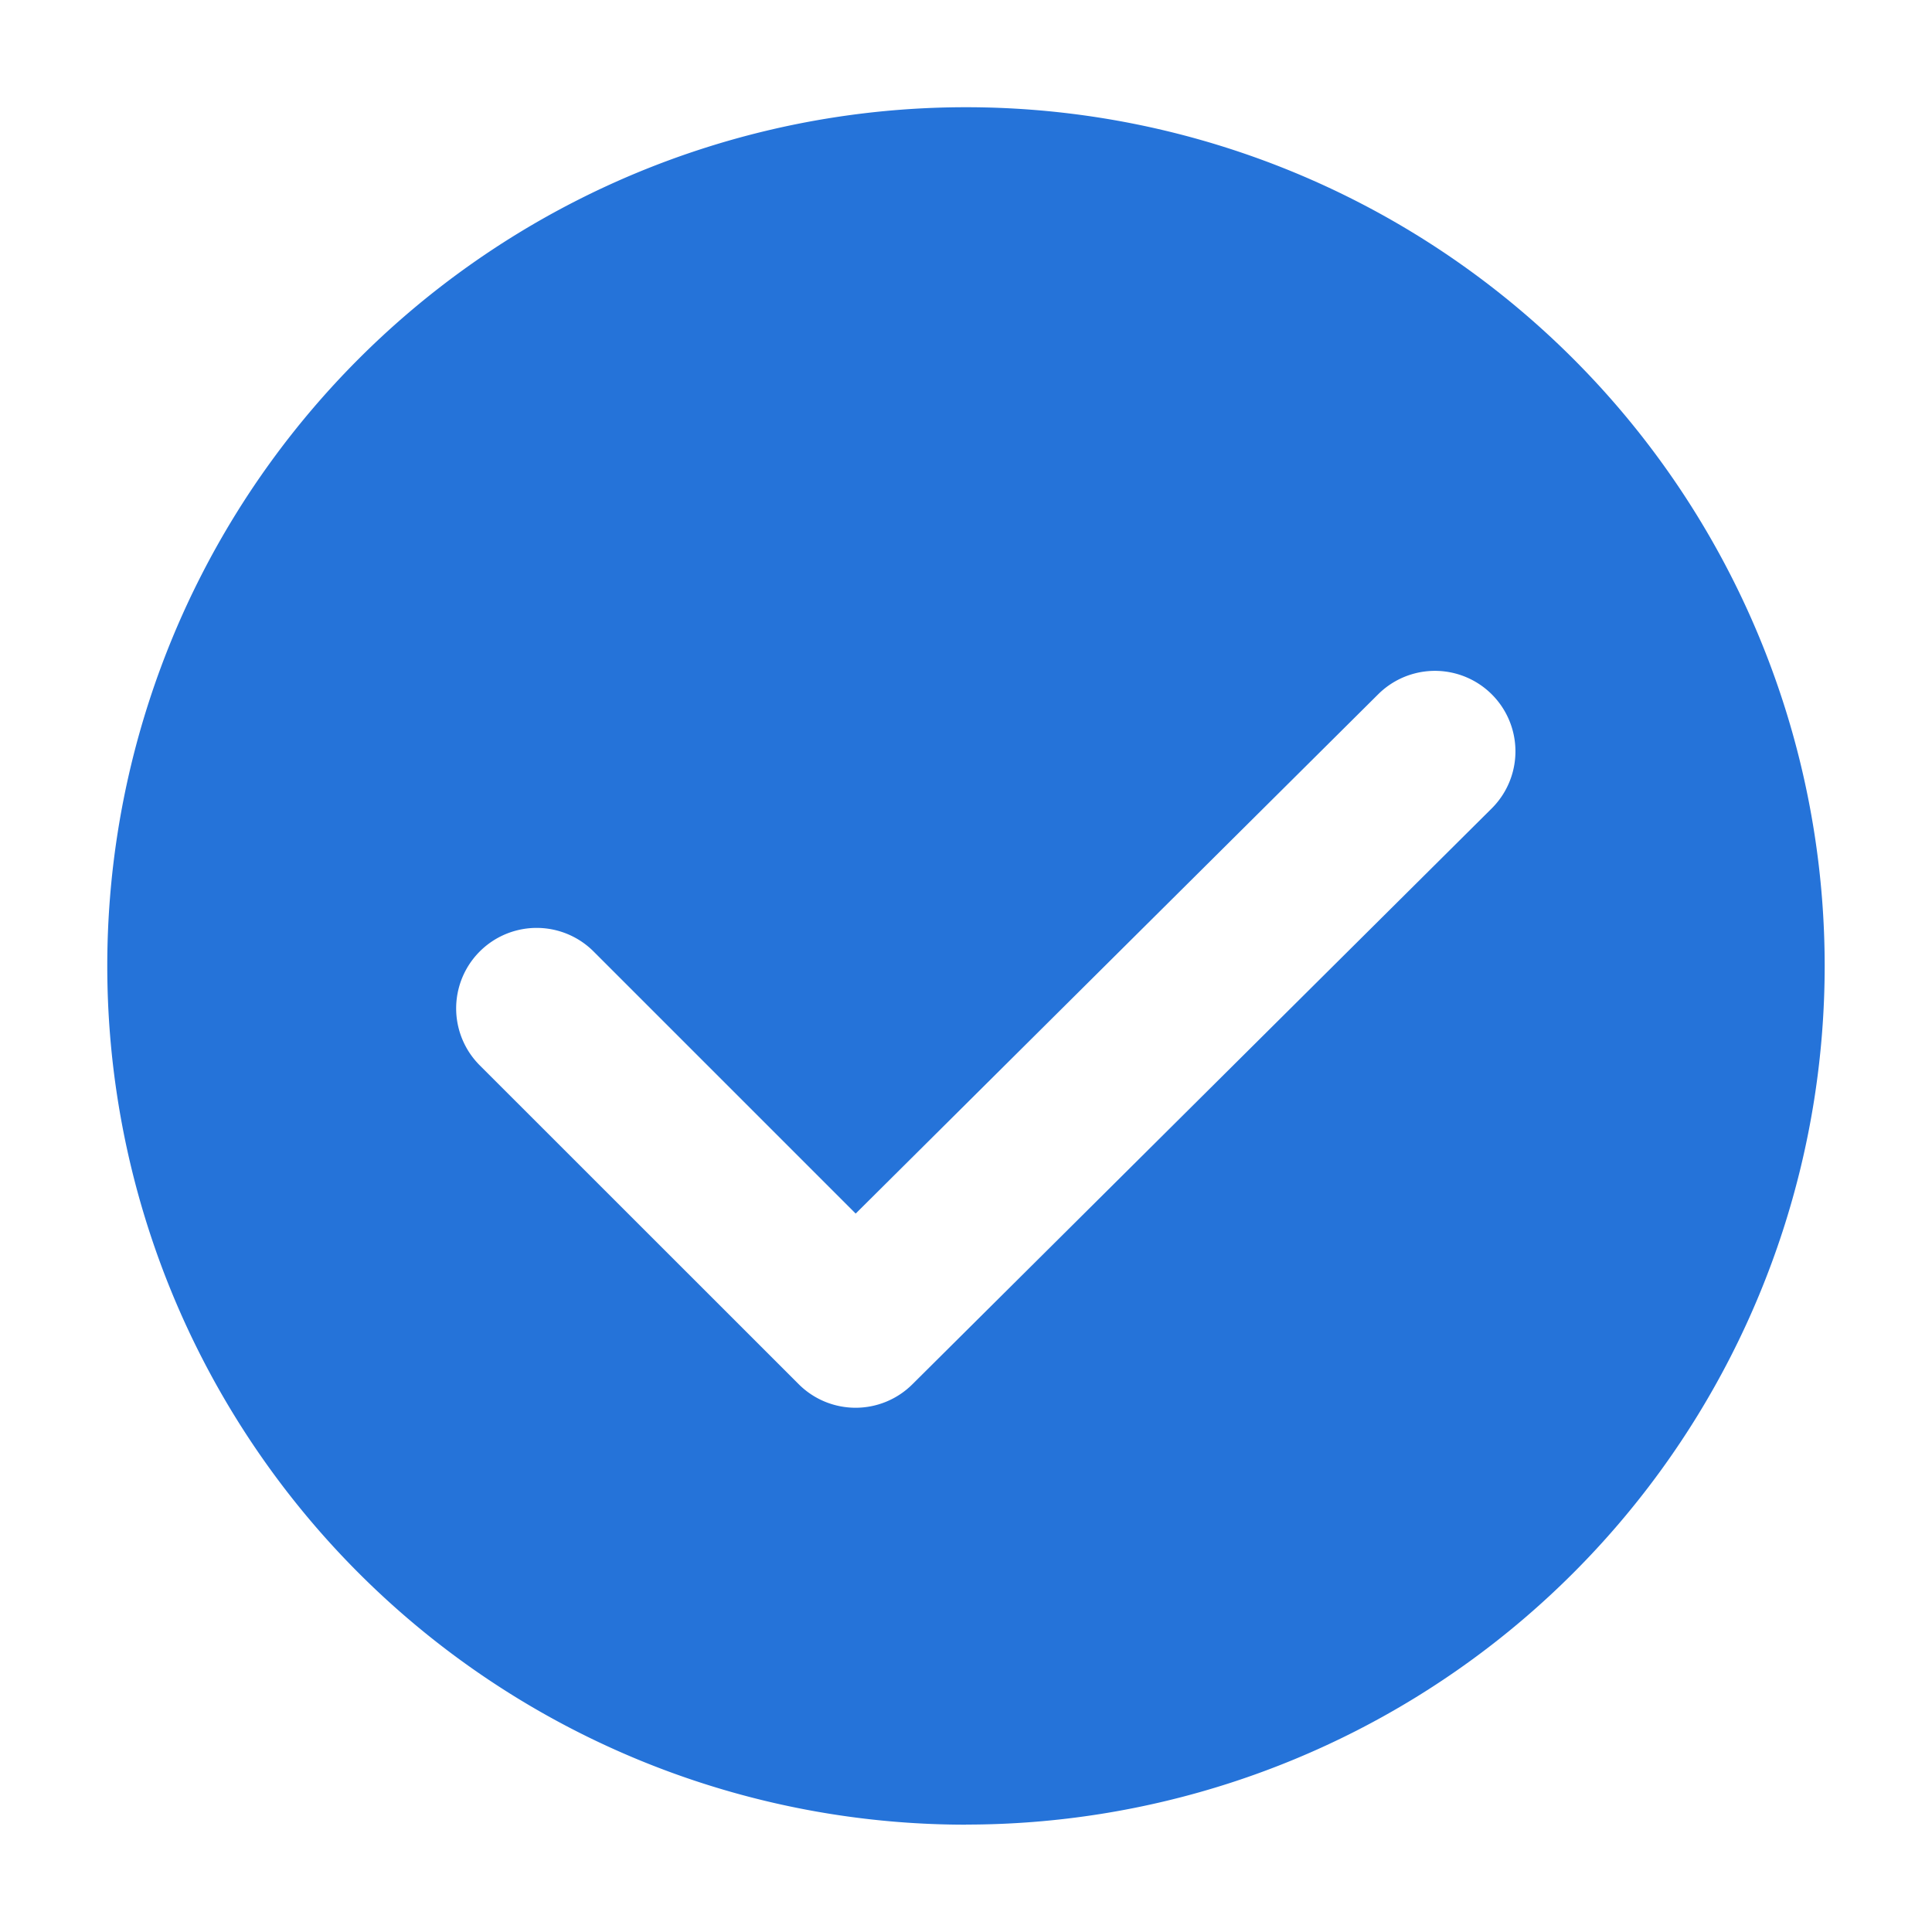 <?xml version="1.0" standalone="no"?><!DOCTYPE svg PUBLIC "-//W3C//DTD SVG 1.1//EN" "http://www.w3.org/Graphics/SVG/1.1/DTD/svg11.dtd"><svg t="1760076563577" class="icon" viewBox="0 0 1024 1024" version="1.1" xmlns="http://www.w3.org/2000/svg" p-id="5618" width="24" height="24" xmlns:xlink="http://www.w3.org/1999/xlink"><path d="M512 967.117A455.117 455.117 0 1 1 512 56.832a455.117 455.117 0 0 1 0 910.234z m218.47-599.142l-276.941 275.251L314.624 504.32a42.65 42.65 0 0 0-60.365 60.314l169.011 168.96a42.65 42.65 0 0 0 60.262 0.154l307.098-305.254a42.65 42.65 0 1 0-60.16-60.518z" fill="#2573D9" p-id="5619"></path></svg>